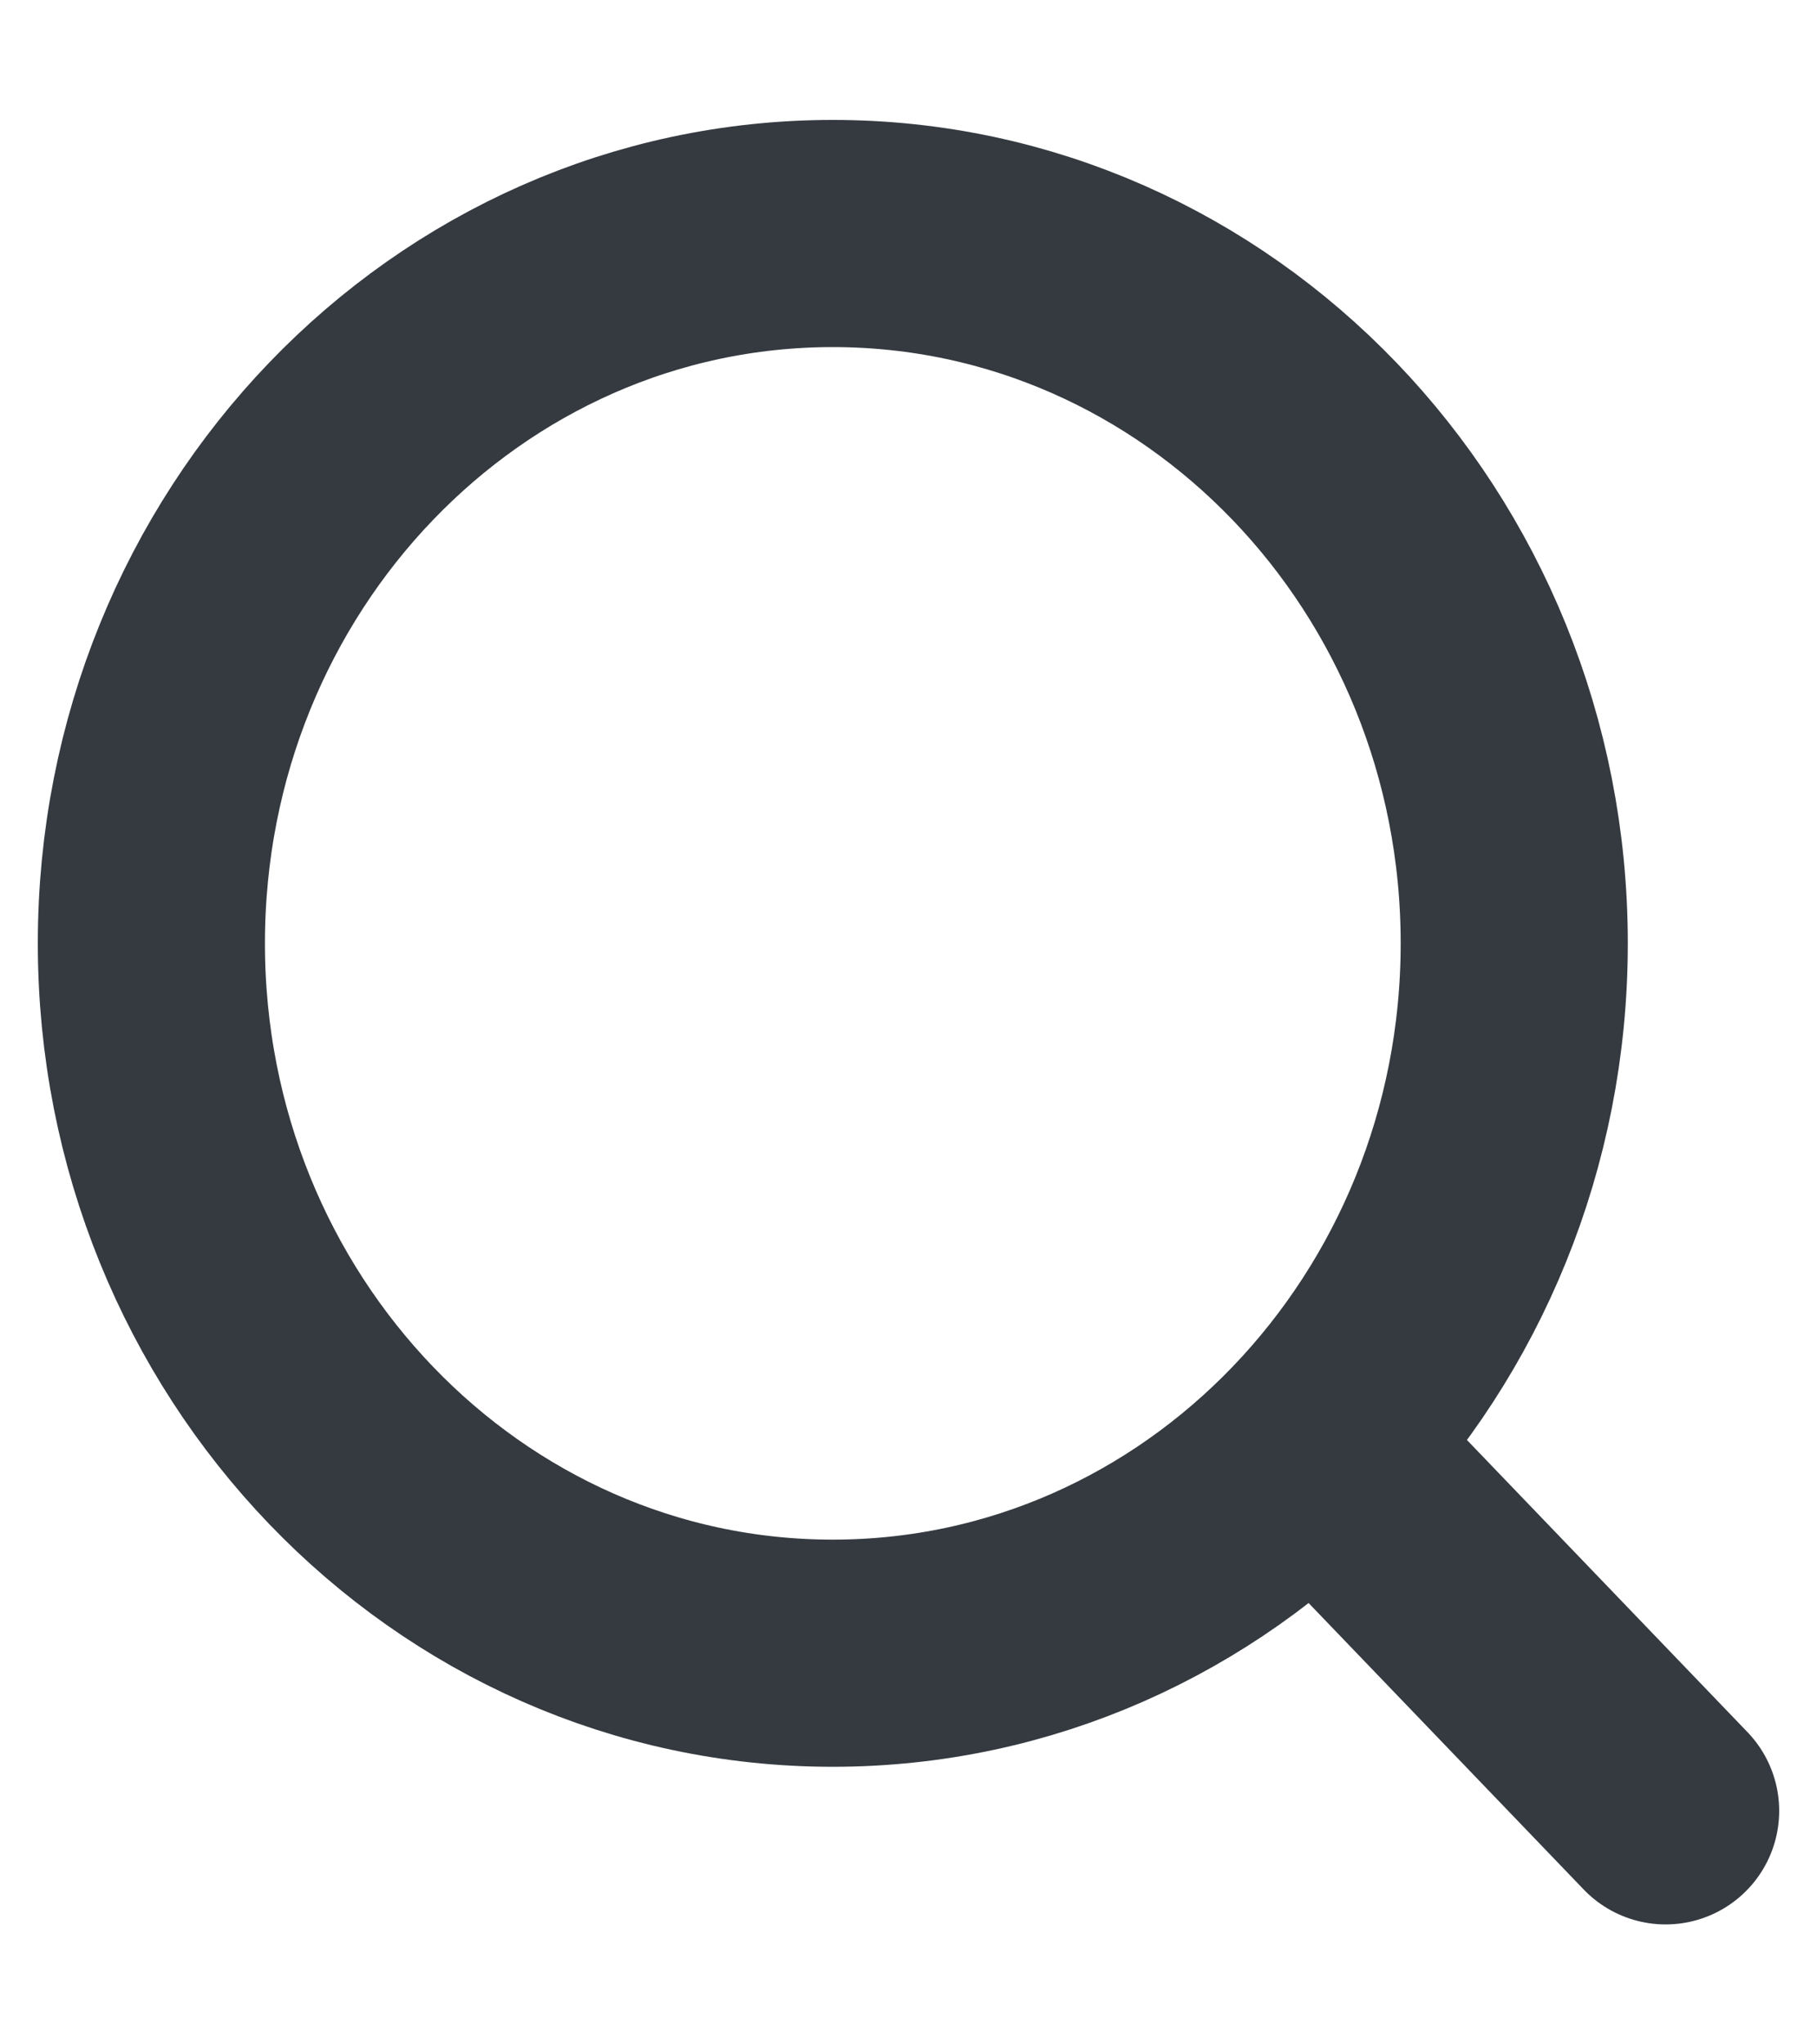 <?xml version="1.0" encoding="UTF-8" standalone="no"?><svg width='16' height='18' viewBox='0 0 16 18' fill='none' xmlns='http://www.w3.org/2000/svg'>
<path fill-rule='evenodd' clip-rule='evenodd' d='M7.333 14.556C10.647 14.556 13.334 11.757 13.334 8.306C13.334 4.854 10.647 2.056 7.333 2.056C4.02 2.056 1.333 4.854 1.333 8.306C1.333 11.757 4.02 14.556 7.333 14.556Z' stroke='#343A40' stroke-width='2' stroke-linecap='round' stroke-linejoin='round'/>
<path d='M14.667 15.944L12 13.167' stroke='#343A40' stroke-width='2' stroke-linecap='round' stroke-linejoin='round'/>
</svg>

